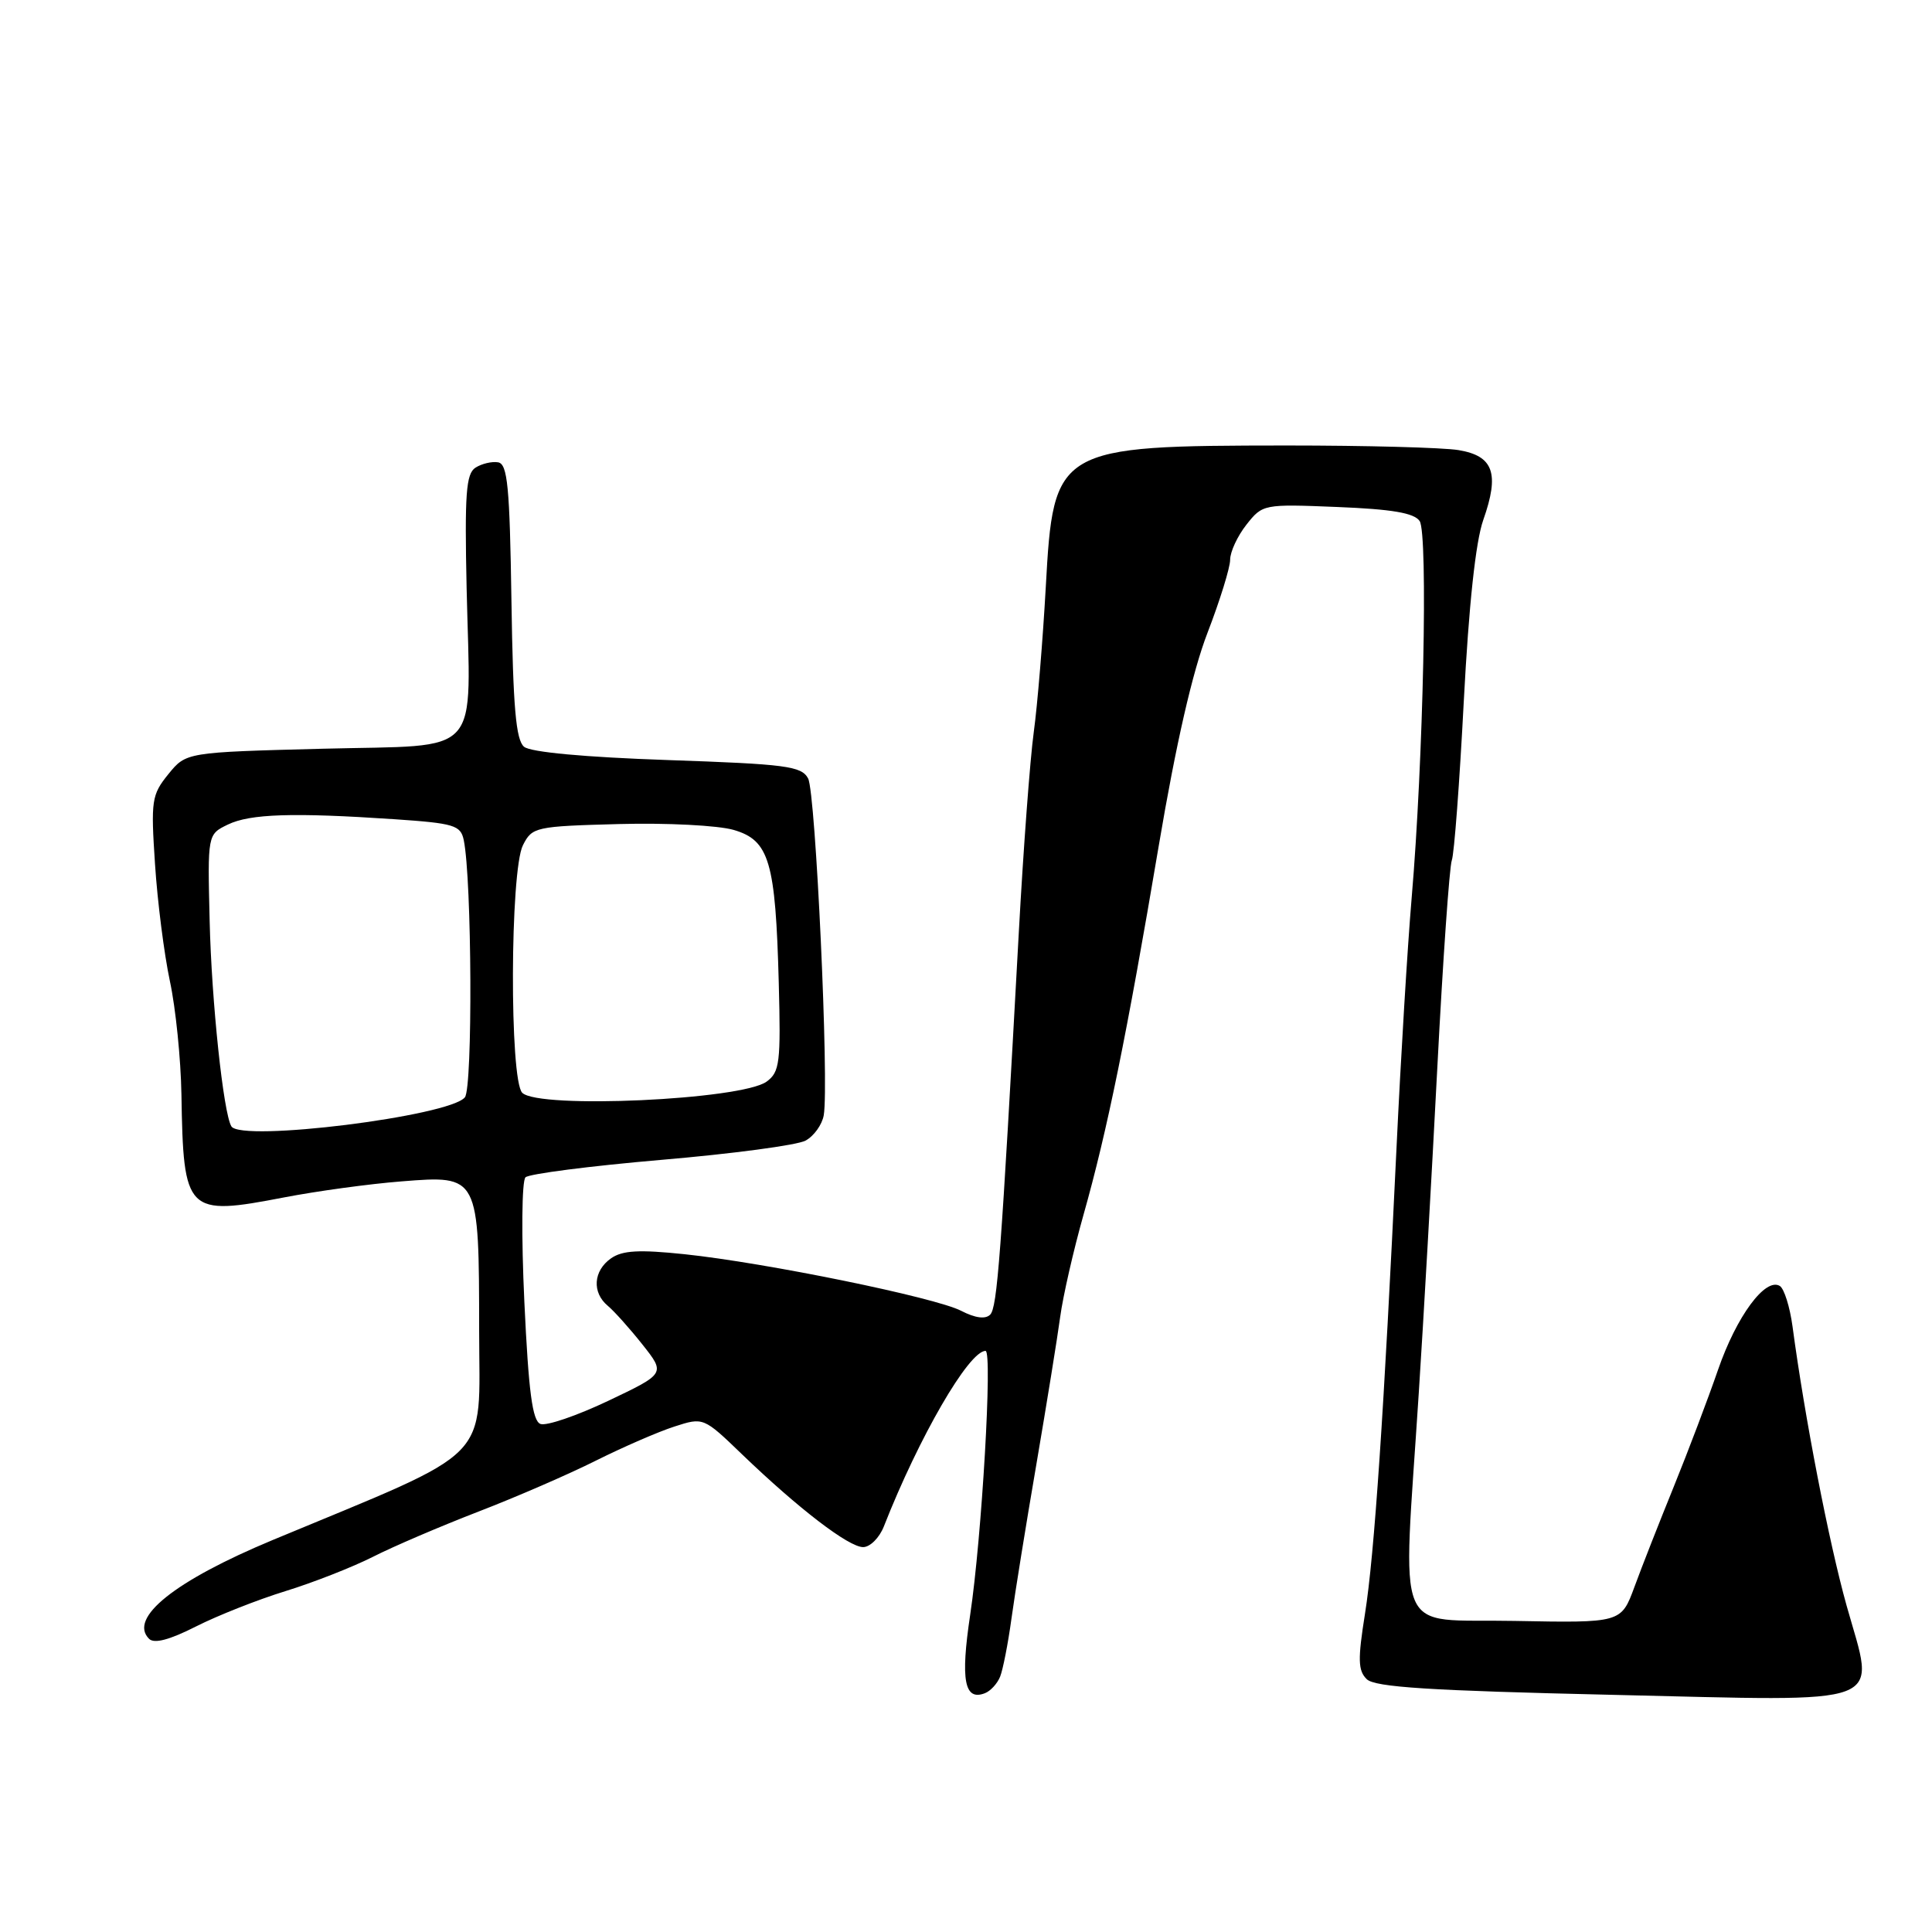 <?xml version="1.0" encoding="UTF-8" standalone="no"?>
<!DOCTYPE svg PUBLIC "-//W3C//DTD SVG 1.1//EN" "http://www.w3.org/Graphics/SVG/1.1/DTD/svg11.dtd" >
<svg xmlns="http://www.w3.org/2000/svg" xmlns:xlink="http://www.w3.org/1999/xlink" version="1.1" viewBox="0 0 256 256">
 <g >
 <path fill="currentColor"
d=" M 132.52 222.17 C 132.89 221.25 133.57 217.80 134.02 214.50 C 134.47 211.20 135.96 201.97 137.33 194.00 C 138.69 186.03 140.11 177.25 140.48 174.50 C 140.85 171.75 142.24 165.68 143.56 161.00 C 146.70 149.91 149.31 137.13 153.54 112.07 C 155.83 98.52 158.01 89.01 160.00 83.85 C 161.65 79.57 163.00 75.21 163.00 74.17 C 163.00 73.12 163.97 71.03 165.16 69.52 C 167.30 66.81 167.41 66.78 177.22 67.18 C 184.44 67.47 187.39 67.97 188.11 69.04 C 189.24 70.70 188.60 100.90 187.05 119.00 C 186.51 125.33 185.61 140.18 185.05 152.00 C 183.39 187.01 182.11 206.04 180.87 213.82 C 179.90 219.89 179.94 221.36 181.10 222.50 C 182.19 223.56 189.42 224.02 213.51 224.57 C 250.93 225.43 248.49 226.35 244.68 212.74 C 242.33 204.33 239.13 187.81 237.52 175.77 C 237.17 173.17 236.41 170.76 235.84 170.40 C 233.93 169.22 230.10 174.41 227.65 181.50 C 226.32 185.35 223.68 192.32 221.78 197.00 C 219.88 201.68 217.53 207.65 216.57 210.28 C 214.81 215.05 214.81 215.05 200.66 214.78 C 184.46 214.46 185.86 217.80 188.00 184.50 C 188.61 175.15 189.71 155.80 190.45 141.50 C 191.19 127.20 192.06 114.83 192.37 114.00 C 192.69 113.17 193.40 103.68 193.96 92.90 C 194.63 80.15 195.53 71.76 196.54 68.90 C 198.72 62.72 197.90 60.41 193.26 59.64 C 191.19 59.30 180.95 59.03 170.50 59.03 C 139.93 59.06 139.59 59.25 138.57 77.80 C 138.18 84.78 137.47 93.42 136.98 97.00 C 136.49 100.58 135.60 112.50 135.00 123.50 C 132.64 166.61 132.14 173.26 131.20 174.20 C 130.57 174.83 129.22 174.65 127.36 173.69 C 123.91 171.91 101.52 167.33 90.71 166.19 C 84.67 165.56 82.47 165.68 80.96 166.74 C 78.61 168.39 78.42 171.27 80.54 173.03 C 81.38 173.73 83.45 176.04 85.13 178.16 C 88.18 182.01 88.18 182.01 80.59 185.62 C 76.42 187.60 72.38 188.98 71.61 188.68 C 70.55 188.27 70.04 184.46 69.48 172.50 C 69.07 163.76 69.14 156.48 69.63 156.00 C 70.11 155.54 78.20 154.50 87.60 153.69 C 97.01 152.89 105.62 151.74 106.73 151.14 C 107.84 150.55 108.93 149.03 109.15 147.78 C 109.87 143.63 108.08 105.02 107.08 103.15 C 106.20 101.51 104.18 101.25 88.46 100.71 C 77.46 100.33 70.30 99.67 69.44 98.95 C 68.36 98.05 67.98 93.68 67.77 79.66 C 67.54 64.47 67.26 61.48 66.00 61.26 C 65.17 61.12 63.83 61.44 63.00 61.97 C 61.75 62.78 61.56 65.45 61.83 77.96 C 62.34 100.75 64.22 98.65 42.78 99.21 C 24.66 99.68 24.66 99.68 22.30 102.59 C 20.09 105.32 19.98 106.07 20.54 114.50 C 20.86 119.45 21.75 126.42 22.51 130.00 C 23.28 133.57 23.96 140.32 24.04 145.00 C 24.30 160.78 24.68 161.16 37.66 158.66 C 41.97 157.83 48.96 156.87 53.20 156.54 C 63.48 155.72 63.47 155.70 63.49 176.36 C 63.50 194.03 65.77 191.73 36.11 204.07 C 23.17 209.46 16.99 214.39 19.75 217.15 C 20.43 217.83 22.45 217.30 25.96 215.52 C 28.82 214.07 34.16 211.96 37.83 210.83 C 41.50 209.70 46.72 207.65 49.43 206.28 C 52.14 204.90 58.44 202.21 63.41 200.29 C 68.39 198.37 75.40 195.33 78.98 193.53 C 82.57 191.74 87.23 189.71 89.35 189.03 C 93.21 187.78 93.21 187.78 98.35 192.73 C 105.83 199.92 112.46 205.00 114.37 205.00 C 115.29 205.00 116.53 203.76 117.12 202.25 C 121.76 190.43 128.38 179.00 130.59 179.00 C 131.53 179.00 130.10 203.67 128.55 214.00 C 127.26 222.62 127.78 225.41 130.50 224.36 C 131.24 224.08 132.15 223.09 132.52 222.17 Z  M 30.66 149.25 C 29.60 147.52 28.03 132.69 27.78 122.03 C 27.50 110.56 27.50 110.56 30.19 109.26 C 33.13 107.83 38.86 107.65 52.25 108.55 C 60.20 109.09 61.04 109.35 61.45 111.32 C 62.53 116.56 62.65 144.09 61.60 145.40 C 59.57 147.91 31.94 151.35 30.66 149.25 Z  M 69.20 144.80 C 67.50 143.10 67.58 115.39 69.29 112.00 C 70.51 109.58 70.93 109.49 82.03 109.19 C 88.37 109.02 95.16 109.37 97.22 109.97 C 101.94 111.35 102.76 114.13 103.19 130.21 C 103.47 140.81 103.32 142.05 101.58 143.32 C 98.26 145.74 71.37 146.97 69.20 144.80 Z "/>
</g>
</svg>
